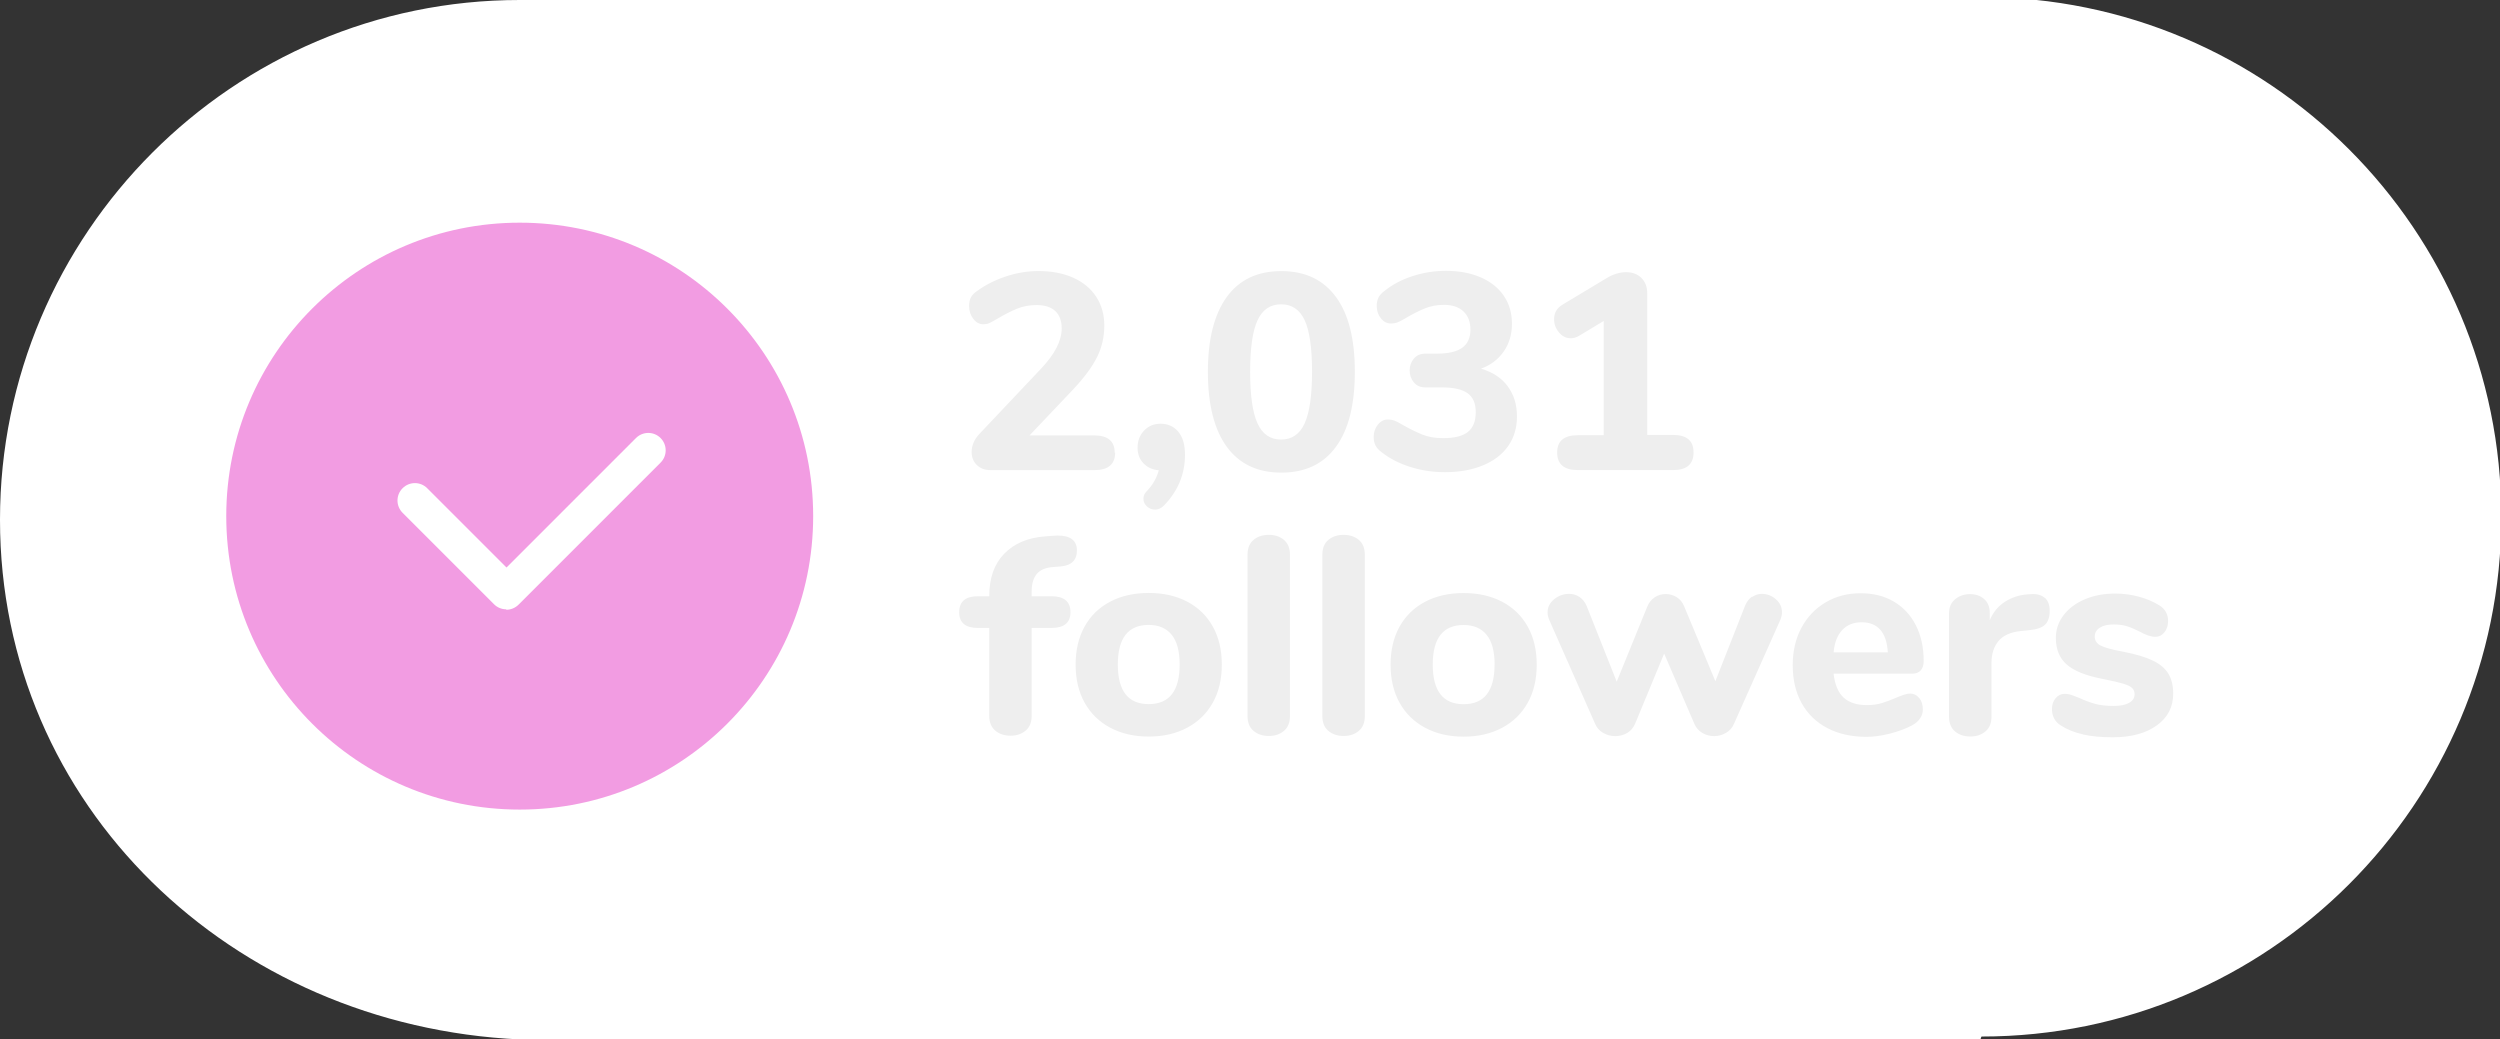 <svg viewBox="0 0 558 232" xmlns="http://www.w3.org/2000/svg"><rect x="0" y="0" width="558" height="232" fill="#333333" stroke="none"/><g fill="#fff"><path d="m442 0h-326c-64 0-116 52.2-116 116 0 63.9 51.7 113 116 116h326c.098 0 .193-.646.291-.646 64 0 116-51.9 116-116 .001-64-51.9-116-116-116z"/><path d="m116 49.7c36.2 0 65.5 29.3 65.5 65.5 0 36.2-29.3 65.5-65.5 65.5-36.2 0-65.5-29.3-65.5-65.5.001-36.2 29.3-65.5 65.5-65.5z" fill="#F29CE2"/><path d="m113 136c-1.03 0-2.02-.408-2.74-1.14l-20.4-20.4c-1.52-1.52-1.52-3.98 0-5.49 1.52-1.52 3.98-1.52 5.49 0l17.7 17.7 28.9-28.9c1.52-1.52 3.98-1.52 5.49 0 1.52 1.52 1.52 3.98 0 5.49l-31.7 31.7c-.727.729-1.72 1.14-2.75 1.14z"/></g><path d="m378 101c0 2.61-1.52 3.92-4.54 3.92h-21.3c-3.07 0-4.6-1.31-4.6-3.92 0-2.57 1.53-3.86 4.6-3.86h5.79v-25.5l-5.48 3.3c-.622.373-1.24.561-1.87.561-1.04 0-1.92-.437-2.64-1.31-.727-.871-1.09-1.85-1.09-2.92 0-1.45.644-2.55 1.93-3.3l9.83-5.91c1.45-.871 2.9-1.31 4.36-1.31 1.37 0 2.49.426 3.36 1.28.871.851 1.31 2 1.31 3.45v31.6h5.79c3.03.001 4.54 1.29 4.54 3.86zm-41.5-14.8c1.39 1.85 2.09 4.1 2.09 6.75 0 2.53-.654 4.73-1.96 6.6s-3.19 3.31-5.63 4.32c-2.45 1.02-5.29 1.52-8.52 1.52-2.7 0-5.28-.395-7.75-1.18-2.47-.788-4.6-1.89-6.38-3.3-.622-.456-1.07-.954-1.34-1.49s-.404-1.16-.404-1.87c0-1.08.312-2 .934-2.77.623-.768 1.37-1.15 2.24-1.15.498 0 .955.073 1.37.218.415.146.934.404 1.56.778 1.82 1.04 3.4 1.83 4.73 2.36 1.33.54 2.88.81 4.67.81 2.53 0 4.38-.467 5.54-1.4 1.16-.934 1.74-2.4 1.74-4.39 0-1.95-.603-3.36-1.81-4.23-1.2-.871-3.13-1.31-5.79-1.31h-3.67c-1.08 0-1.93-.373-2.55-1.12-.623-.747-.934-1.64-.934-2.68 0-.996.311-1.87.934-2.61.621-.747 1.47-1.12 2.55-1.12h2.61c2.53 0 4.41-.436 5.63-1.31 1.22-.871 1.84-2.22 1.84-4.04 0-1.74-.519-3.1-1.56-4.08-1.04-.975-2.49-1.46-4.36-1.46-1.54 0-2.97.271-4.29.81-1.33.539-2.86 1.33-4.6 2.36-.622.374-1.14.634-1.56.778-.416.146-.871.218-1.37.218-.871 0-1.62-.383-2.24-1.15-.623-.768-.934-1.69-.934-2.77 0-.747.134-1.38.404-1.9s.715-1 1.34-1.46c1.74-1.41 3.83-2.51 6.25-3.3 2.43-.788 4.91-1.18 7.44-1.18 2.94 0 5.54.488 7.78 1.46 2.24.975 3.96 2.35 5.17 4.14s1.8 3.86 1.8 6.22c0 2.36-.612 4.43-1.84 6.19-1.22 1.76-2.92 3.04-5.07 3.83 2.57.748 4.55 2.04 5.94 3.89zm-62.7 13.5c-2.8-3.86-4.2-9.44-4.2-16.7 0-7.26 1.4-12.8 4.2-16.7 2.8-3.86 6.86-5.79 12.2-5.79 5.31 0 9.37 1.93 12.2 5.79s4.2 9.42 4.2 16.7c0 7.3-1.4 12.9-4.2 16.7-2.8 3.86-6.86 5.79-12.2 5.79s-9.37-1.93-12.2-5.79zm17.4-5.23c1.1-2.4 1.65-6.24 1.65-11.5 0-5.31-.55-9.15-1.65-11.5-1.1-2.36-2.85-3.55-5.26-3.55-2.41 0-4.16 1.19-5.26 3.58-1.1 2.39-1.65 6.21-1.65 11.5 0 5.27.549 9.11 1.65 11.5 1.1 2.41 2.85 3.61 5.26 3.61 2.41.002 4.16-1.2 5.26-3.61zm-28.2 1.9c.996 1.18 1.49 2.9 1.49 5.14 0 4.31-1.56 8.09-4.67 11.3-.622.622-1.29.934-1.99.934-.706 0-1.32-.239-1.84-.716-.52-.478-.778-1.05-.778-1.71 0-.622.228-1.16.685-1.62 1.37-1.41 2.28-2.99 2.74-4.73-1.41-.125-2.55-.643-3.42-1.56-.871-.912-1.31-2.07-1.31-3.48 0-1.54.487-2.81 1.46-3.83.974-1.02 2.19-1.52 3.64-1.52 1.66-.002 2.99.589 3.98 1.77zm-14.1 4.64c0 2.61-1.54 3.92-4.6 3.92h-23.2c-1.29 0-2.31-.383-3.08-1.15s-1.15-1.73-1.15-2.89c0-1.49.601-2.86 1.8-4.11l13.7-14.5c3.07-3.24 4.6-6.22 4.6-8.96 0-1.7-.478-3-1.43-3.89-.955-.892-2.34-1.34-4.17-1.34-1.58 0-3.03.271-4.36.81-1.33.539-2.86 1.33-4.6 2.36-.706.415-1.24.706-1.62.871-.374.167-.809.249-1.31.249-.871 0-1.62-.404-2.24-1.21-.623-.81-.934-1.75-.934-2.83 0-.788.134-1.44.404-1.96.27-.518.716-.984 1.34-1.4 1.87-1.37 4.01-2.46 6.44-3.27 2.43-.81 4.86-1.21 7.31-1.21 2.95 0 5.53.498 7.75 1.49 2.22.995 3.93 2.42 5.13 4.26 1.2 1.85 1.8 3.97 1.8 6.38 0 2.53-.529 4.88-1.59 7.03s-2.83 4.56-5.32 7.22l-9.77 10.3h14.4c3.07 0 4.6 1.29 4.6 3.86zm216 62.9c-1.89-.416-3.54-1.09-4.96-2.01-.626-.377-1.1-.878-1.44-1.51-.334-.626-.504-1.33-.504-2.13 0-.966.274-1.76.813-2.42.547-.647 1.22-.976 2.01-.976.541 0 1.09.096 1.63.284.544.187 1.11.406 1.7.655 1.17.546 2.32.977 3.45 1.29 1.13.313 2.53.471 4.2.471 1.46 0 2.6-.228 3.42-.687.815-.463 1.22-1.09 1.22-1.89 0-.584-.179-1.05-.532-1.41-.356-.354-1.02-.68-1.98-.972s-2.49-.649-4.58-1.06c-3.72-.713-6.4-1.78-8.03-3.2-1.63-1.42-2.45-3.41-2.45-5.96 0-1.88.577-3.57 1.73-5.08 1.15-1.5 2.73-2.69 4.74-3.54 2.01-.856 4.27-1.28 6.78-1.28 1.79 0 3.55.229 5.27.691 1.71.463 3.24 1.11 4.58 1.94 1.29.794 1.95 1.97 1.95 3.51 0 1-.277 1.84-.82 2.51-.542.669-1.21 1-2.01 1-.968 0-2.11-.374-3.45-1.13-1.05-.542-2-.948-2.85-1.22-.858-.271-1.87-.406-3.04-.406-1.3 0-2.32.24-3.07.723-.751.482-1.13 1.14-1.13 1.98 0 .877.437 1.55 1.32 2.01.881.462 2.58.92 5.08 1.38 2.8.544 5 1.2 6.59 1.98 1.59.772 2.73 1.74 3.45 2.92.71 1.18 1.07 2.66 1.07 4.46 0 2.97-1.22 5.33-3.67 7.09-2.45 1.76-5.72 2.64-9.82 2.64-2.56 0-4.78-.207-6.65-.629zm-8.5-30.5c.729.651 1.09 1.62 1.09 2.92 0 1.38-.335 2.4-1 3.07-.67.671-1.86 1.09-3.58 1.26l-1.88.188c-2.3.249-3.96 1-4.99 2.26s-1.54 2.87-1.54 4.83v12c0 1.46-.448 2.57-1.35 3.32-.899.754-2.02 1.13-3.36 1.13-1.38 0-2.52-.377-3.42-1.13-.897-.752-1.35-1.86-1.35-3.32v-23c0-1.38.46-2.45 1.38-3.2.917-.754 2.03-1.13 3.32-1.13 1.26 0 2.3.37 3.14 1.1.831.731 1.25 1.75 1.25 3.04v1.69c.752-1.8 1.9-3.18 3.42-4.14 1.52-.961 3.19-1.51 4.99-1.63l.879-.062c1.25-.083 2.25.202 2.98.846zm-28 22.4c.521.672.782 1.53.782 2.57 0 .715-.21 1.37-.627 1.98-.419.604-1 1.12-1.76 1.53-1.43.752-3.07 1.37-4.96 1.85-1.88.48-3.62.723-5.2.723-3.35 0-6.27-.648-8.75-1.94-2.49-1.3-4.4-3.15-5.74-5.55-1.34-2.41-2.01-5.24-2.01-8.5 0-3.14.646-5.92 1.94-8.34 1.3-2.43 3.1-4.32 5.4-5.68 2.3-1.36 4.91-2.04 7.84-2.04 2.8 0 5.26.616 7.37 1.85 2.11 1.24 3.75 2.99 4.92 5.27 1.17 2.28 1.76 4.94 1.76 8 0 .922-.223 1.62-.659 2.1-.44.481-1.06.726-1.85.726h-17.6c.289 2.47 1.04 4.26 2.26 5.36 1.21 1.11 2.95 1.66 5.21 1.66 1.21 0 2.3-.146 3.26-.438.965-.293 2.03-.689 3.2-1.19.589-.249 1.15-.47 1.69-.655.543-.188 1.02-.285 1.44-.285.846-.002 1.52.337 2.05 1zm-17.2-15.2c-1.09 1.15-1.74 2.81-1.94 4.99h12.1c-.13-2.21-.682-3.89-1.67-5.02-.986-1.13-2.38-1.69-4.17-1.69-1.8 0-3.24.573-4.32 1.72zm-20.1-7.37c.664-.458 1.38-.691 2.13-.691 1.17 0 2.22.4 3.13 1.19.919.798 1.38 1.78 1.38 2.95 0 .5-.124 1.06-.38 1.69l-10.3 23.1c-.374.918-.979 1.62-1.82 2.1-.839.479-1.71.723-2.63.723-.967 0-1.85-.24-2.67-.723-.815-.48-1.41-1.18-1.79-2.1l-6.71-15.6-6.46 15.6c-.38.918-.966 1.62-1.76 2.1-.794.479-1.69.723-2.7.723-.965 0-1.86-.24-2.7-.723-.841-.48-1.44-1.18-1.82-2.1l-10.2-23.1c-.255-.584-.379-1.15-.379-1.69 0-1.17.492-2.15 1.48-2.95.979-.794 2.1-1.19 3.35-1.19.837 0 1.6.233 2.29.691.688.46 1.22 1.13 1.6 2.01l6.71 16.9 6.84-16.8c.374-.878.929-1.56 1.66-2.04.731-.475 1.54-.721 2.42-.721.877 0 1.69.229 2.45.691.752.461 1.32 1.15 1.69 2.07l6.96 16.7 6.65-16.9c.373-.878.898-1.55 1.57-2.01zm-73 29.2c-2.47-1.32-4.37-3.18-5.71-5.58-1.34-2.4-2.01-5.24-2.01-8.5 0-3.26.664-6.1 2.01-8.5 1.34-2.4 3.24-4.26 5.71-5.55 2.46-1.3 5.33-1.94 8.59-1.94 3.26 0 6.13.649 8.59 1.94 2.47 1.3 4.37 3.15 5.71 5.55 1.34 2.41 2.01 5.24 2.01 8.5 0 3.26-.671 6.1-2.01 8.5-1.34 2.4-3.24 4.26-5.71 5.58-2.47 1.32-5.33 1.98-8.59 1.98-3.26 0-6.13-.655-8.59-1.98zm15.5-14.1c0-2.97-.596-5.19-1.79-6.65-1.19-1.46-2.9-2.19-5.12-2.19-4.6 0-6.9 2.95-6.9 8.84 0 5.9 2.3 8.84 6.9 8.84 4.6-.003 6.9-2.95 6.9-8.85zm-37.1 14.8c-.898-.752-1.35-1.86-1.35-3.32v-36c0-1.46.449-2.57 1.35-3.32.9-.753 2.04-1.12 3.42-1.12 1.34 0 2.46.372 3.36 1.12.902.754 1.35 1.86 1.35 3.32v36c0 1.46-.444 2.57-1.35 3.32-.896.754-2.02 1.13-3.36 1.13-1.38 0-2.52-.377-3.42-1.13zm-16.7 0c-.902-.752-1.35-1.86-1.35-3.32v-36c0-1.46.445-2.57 1.35-3.32.897-.753 2.04-1.12 3.42-1.12 1.34 0 2.46.372 3.35 1.12.899.754 1.35 1.86 1.35 3.32v36c0 1.46-.446 2.57-1.35 3.32-.899.754-2.02 1.13-3.35 1.13-1.38 0-2.52-.377-3.42-1.13zm-32-.72c-2.47-1.32-4.37-3.18-5.71-5.58-1.34-2.4-2.01-5.24-2.01-8.5 0-3.26.671-6.1 2.01-8.5 1.33-2.4 3.24-4.26 5.71-5.55 2.47-1.3 5.34-1.94 8.6-1.94 3.26 0 6.13.649 8.59 1.94 2.47 1.3 4.37 3.15 5.71 5.55 1.34 2.41 2.01 5.24 2.01 8.5 0 3.26-.666 6.1-2.01 8.5-1.34 2.4-3.24 4.26-5.71 5.58-2.47 1.32-5.33 1.98-8.59 1.98-3.26 0-6.13-.655-8.6-1.98zm15.5-14.1c0-2.97-.593-5.19-1.79-6.65-1.2-1.46-2.9-2.19-5.11-2.19-4.6 0-6.9 2.95-6.9 8.84 0 5.9 2.3 8.84 6.9 8.84 4.6-.003 6.9-2.95 6.9-8.85zm-31.9-20.2c-.754.924-1.13 2.22-1.13 3.89v1.07h4.39c2.84 0 4.27 1.19 4.27 3.57 0 2.34-1.42 3.51-4.27 3.51h-4.39v19.6c0 1.46-.45 2.57-1.35 3.32-.896.754-2.02 1.13-3.35 1.13-1.38 0-2.52-.376-3.42-1.13-.9-.752-1.35-1.86-1.35-3.32v-19.6h-2.5c-2.81 0-4.21-1.17-4.21-3.51 0-2.38 1.4-3.57 4.21-3.57h2.5c0-4.02 1.1-7.18 3.33-9.47 2.22-2.3 5.27-3.6 9.16-3.89l1.62-.125 1.13-.062c2.89 0 4.33 1.11 4.33 3.32 0 2.18-1.21 3.36-3.64 3.58l-1.63.125c-1.72.123-2.95.646-3.7 1.56z" fill="#eee"/></svg>